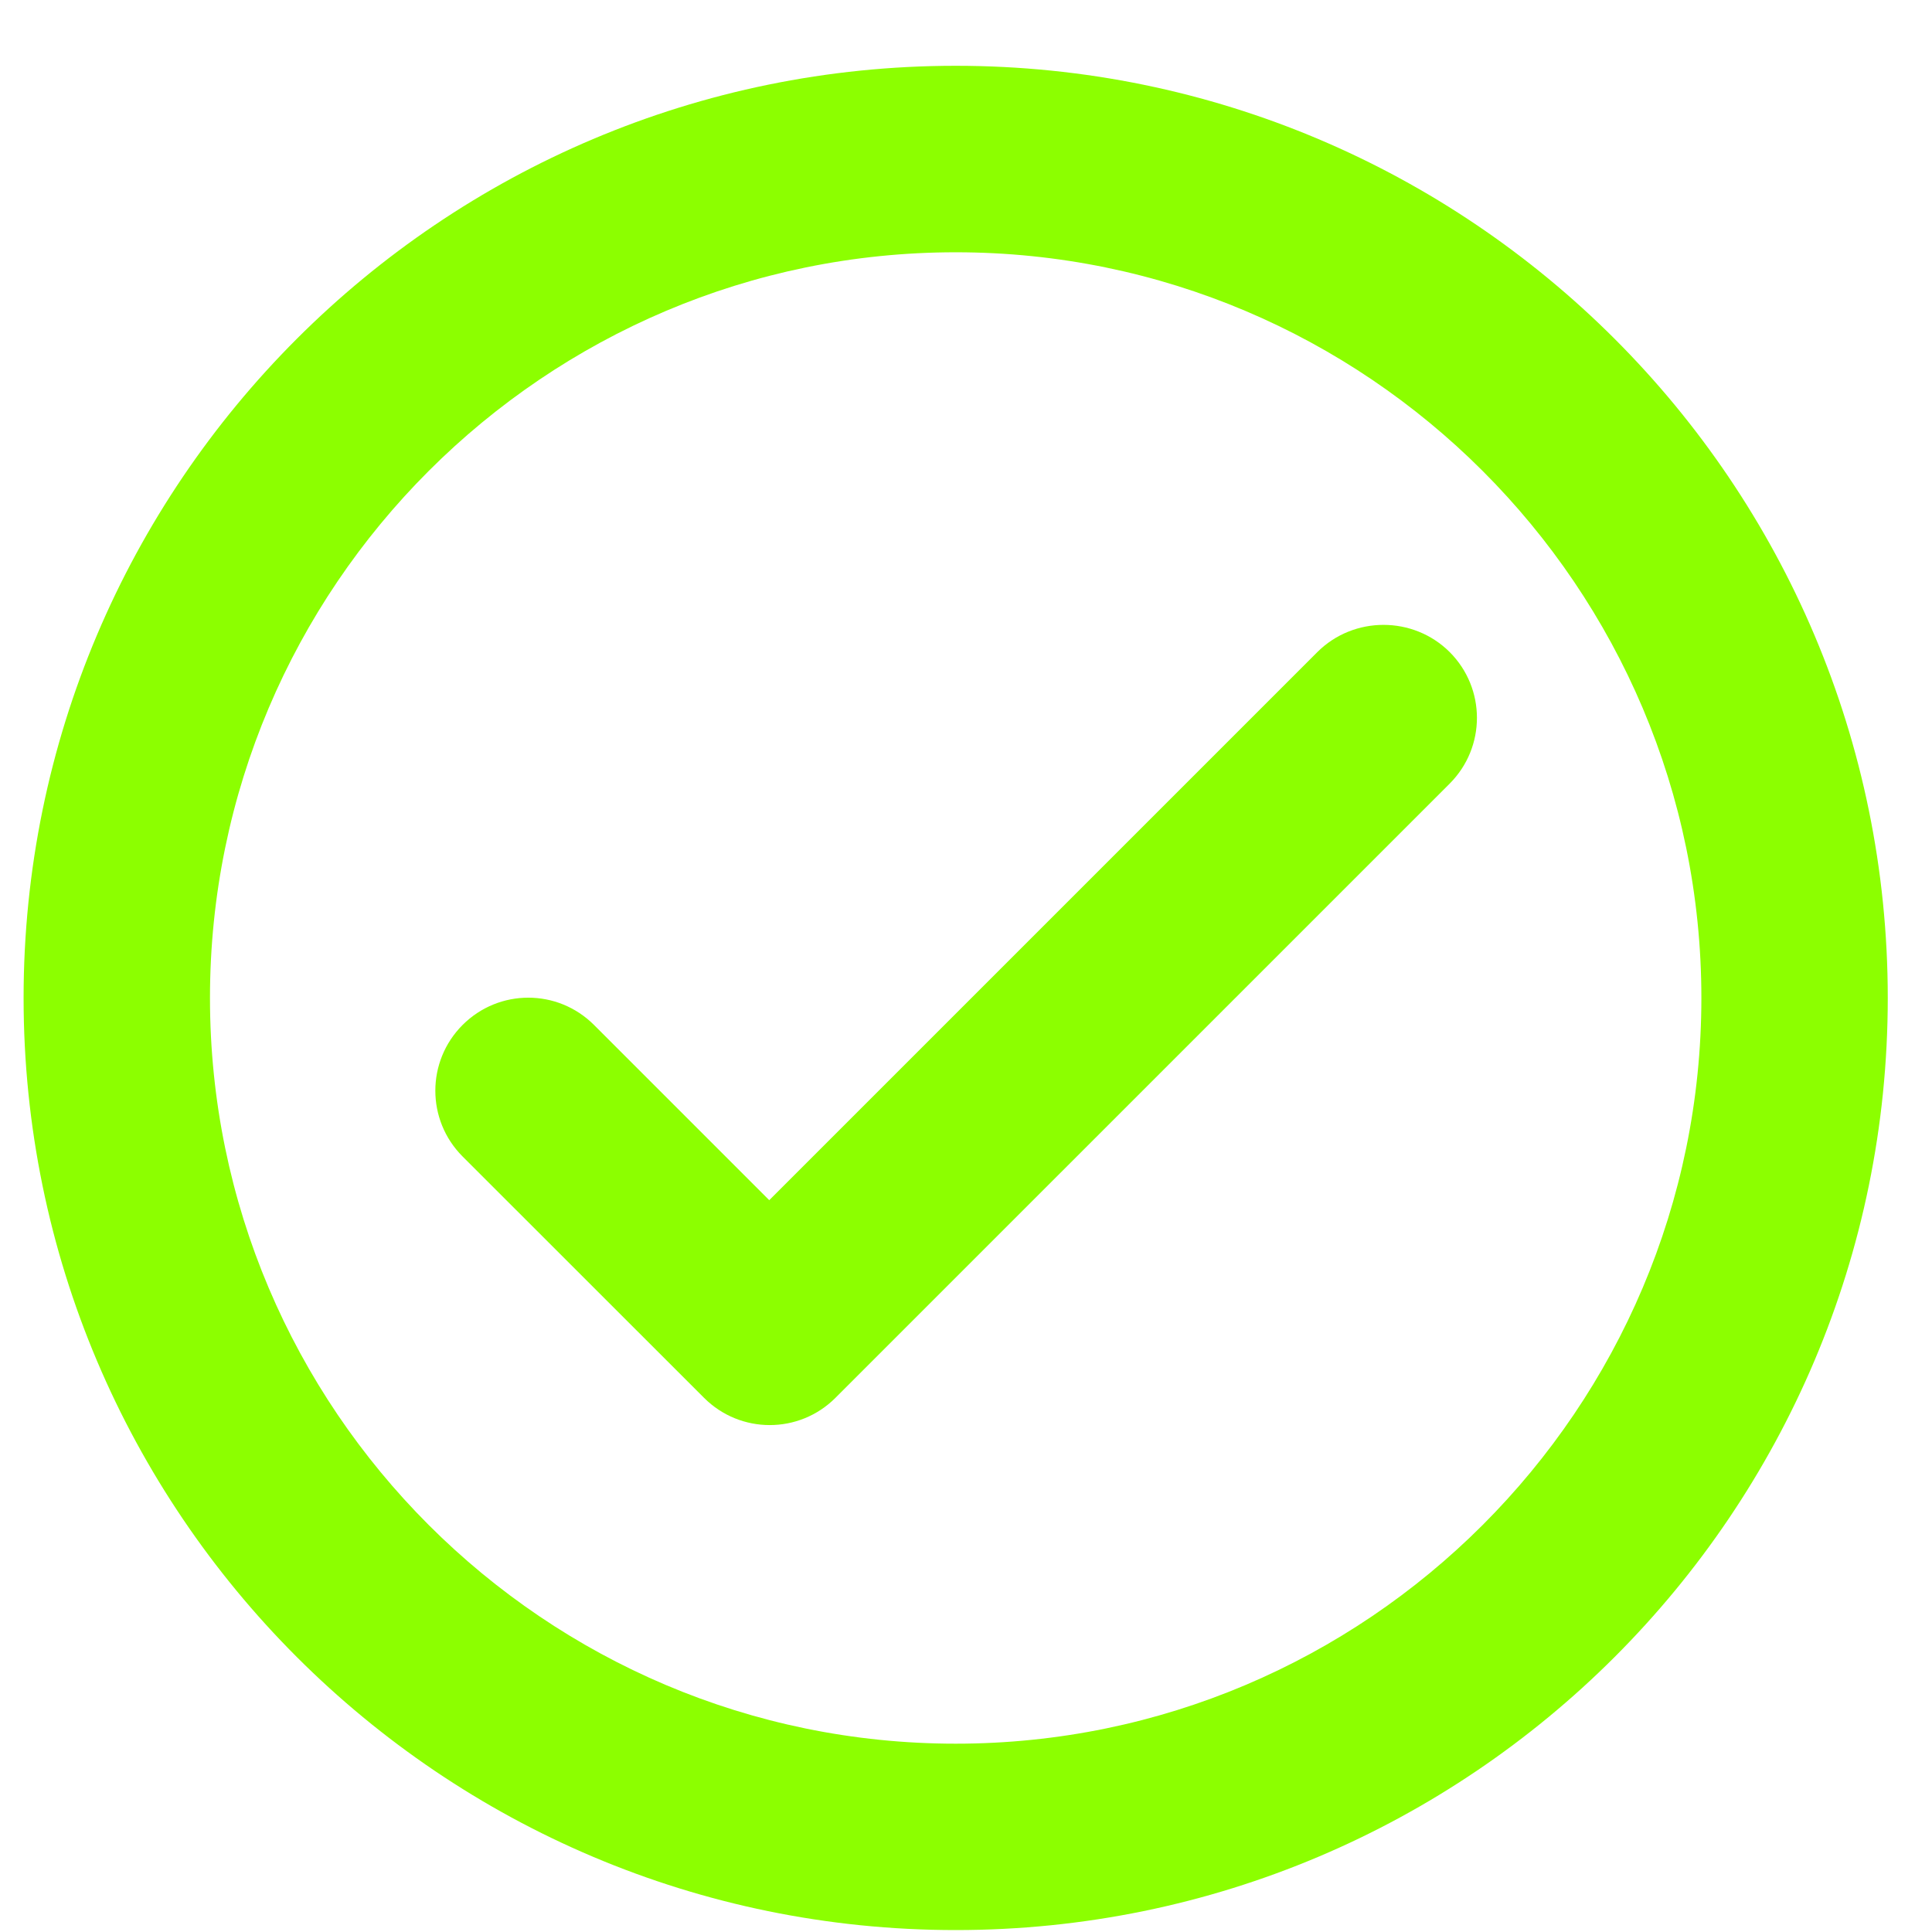 <svg width="19" height="19" viewBox="0 0 19 19" fill="none" xmlns="http://www.w3.org/2000/svg">
<path d="M9.399 0.647C4.339 0.647 0.232 4.754 0.232 9.814C0.232 14.874 4.339 18.981 9.399 18.981C14.459 18.981 18.565 14.874 18.565 9.814C18.565 4.754 14.459 0.647 9.399 0.647ZM9.399 17.148C5.356 17.148 2.065 13.857 2.065 9.814C2.065 5.772 5.356 2.481 9.399 2.481C13.441 2.481 16.732 5.772 16.732 9.814C16.732 13.857 13.441 17.148 9.399 17.148ZM12.955 6.413L7.565 11.803L5.842 10.08C5.484 9.722 4.907 9.722 4.549 10.08C4.192 10.438 4.192 11.015 4.549 11.373L6.924 13.747C7.281 14.104 7.859 14.104 8.216 13.747L14.257 7.706C14.614 7.348 14.614 6.771 14.257 6.413C13.899 6.056 13.313 6.056 12.955 6.413Z" fill="#8CFF00"/>
</svg>
